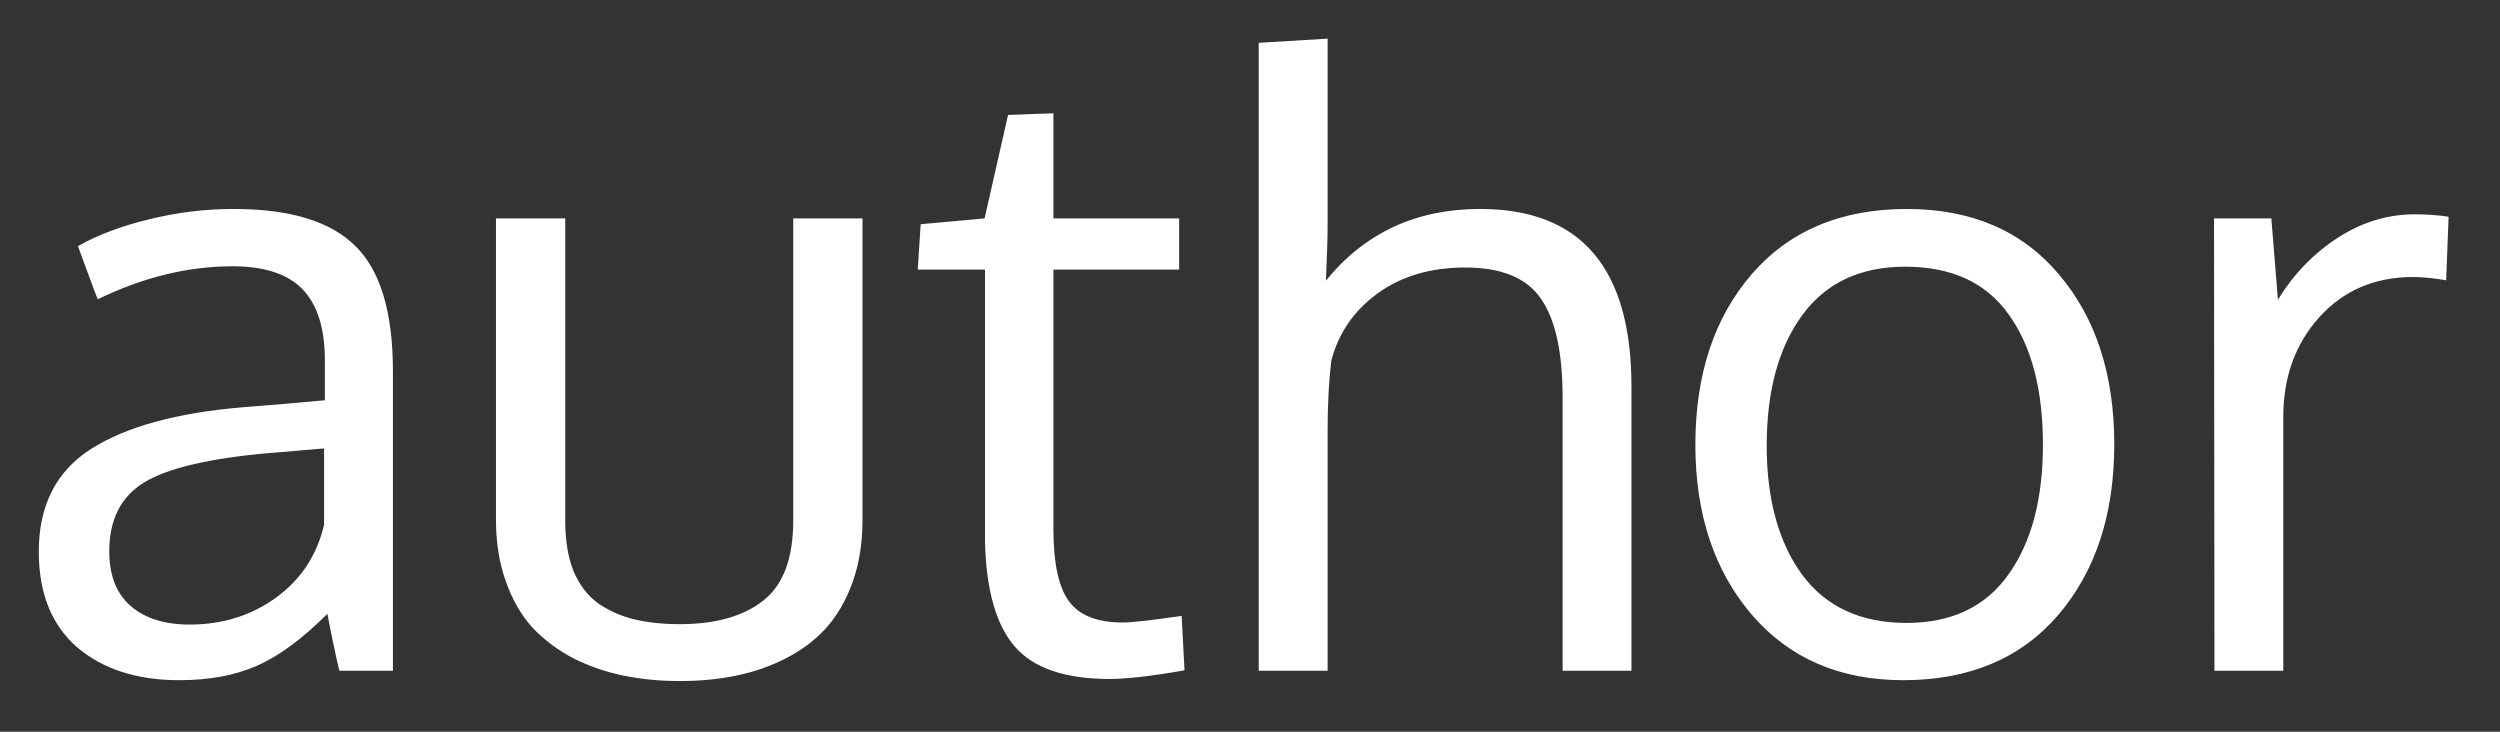 <svg width="41" height="12" viewBox="0 0 41 12" fill="none" xmlns="http://www.w3.org/2000/svg">
<rect x="0" y="0" width="41" height="12" fill="#333333" stroke="none"/>
<path d="M3.11 10.243C3.647 10.243 4.118 10.096 4.524 9.803C4.934 9.506 5.197 9.107 5.315 8.606V7.355C5.292 7.355 5.155 7.367 4.902 7.389C4.654 7.412 4.492 7.425 4.415 7.43C3.437 7.516 2.754 7.676 2.367 7.91C1.983 8.144 1.792 8.521 1.792 9.039C1.792 9.436 1.909 9.736 2.143 9.938C2.378 10.141 2.7 10.243 3.11 10.243ZM5.565 11C5.497 10.711 5.432 10.4 5.369 10.067C4.959 10.477 4.573 10.761 4.213 10.919C3.852 11.077 3.428 11.155 2.941 11.155C2.247 11.155 1.688 10.975 1.264 10.615C0.845 10.249 0.636 9.727 0.636 9.046C0.636 8.289 0.922 7.727 1.494 7.362C2.071 6.997 2.901 6.769 3.983 6.679C4.131 6.666 4.354 6.648 4.652 6.625C4.954 6.598 5.179 6.578 5.328 6.564V5.908C5.328 5.386 5.206 4.998 4.963 4.745C4.72 4.493 4.336 4.367 3.814 4.367C3.083 4.367 2.346 4.547 1.603 4.908C1.58 4.854 1.521 4.698 1.427 4.441C1.332 4.18 1.282 4.045 1.278 4.036C1.607 3.851 1.997 3.704 2.448 3.596C2.903 3.483 3.365 3.427 3.834 3.427C4.758 3.427 5.423 3.63 5.829 4.036C6.239 4.437 6.444 5.122 6.444 6.091V11H5.565ZM8.134 8.525V3.582H9.27V8.539C9.27 8.863 9.315 9.138 9.405 9.364C9.5 9.589 9.633 9.765 9.804 9.891C9.98 10.013 10.176 10.101 10.393 10.155C10.614 10.209 10.866 10.236 11.15 10.236C11.736 10.236 12.191 10.107 12.516 9.851C12.845 9.594 13.009 9.156 13.009 8.539V3.582H14.145V8.525C14.145 8.904 14.091 9.244 13.983 9.546C13.875 9.848 13.728 10.101 13.544 10.304C13.363 10.502 13.145 10.666 12.888 10.797C12.631 10.928 12.358 11.023 12.069 11.081C11.786 11.14 11.479 11.169 11.15 11.169C10.825 11.169 10.519 11.14 10.23 11.081C9.942 11.023 9.667 10.928 9.405 10.797C9.148 10.662 8.925 10.495 8.736 10.297C8.551 10.094 8.405 9.842 8.297 9.539C8.188 9.237 8.134 8.899 8.134 8.525ZM18.196 11.135C17.465 11.135 16.947 10.957 16.64 10.601C16.334 10.245 16.172 9.67 16.154 8.877V4.421H15.051L15.099 3.677L16.147 3.582L16.532 1.885L17.276 1.858V3.582H19.338V4.421H17.276V8.674C17.276 9.237 17.362 9.634 17.533 9.864C17.704 10.094 17.997 10.209 18.412 10.209C18.561 10.209 18.883 10.173 19.379 10.101L19.426 10.993C18.89 11.088 18.48 11.135 18.196 11.135ZM25.627 11V6.517C25.627 5.773 25.507 5.232 25.268 4.894C25.034 4.556 24.621 4.387 24.031 4.387C23.463 4.387 22.983 4.529 22.591 4.813C22.203 5.097 21.951 5.464 21.833 5.915C21.793 6.253 21.773 6.63 21.773 7.044V11H20.643V0.702L21.773 0.634V3.65C21.773 3.907 21.763 4.225 21.745 4.603C22.381 3.819 23.224 3.427 24.274 3.427C25.929 3.427 26.756 4.398 26.756 6.341V11H25.627ZM28.974 7.308C28.974 8.187 29.167 8.893 29.555 9.425C29.947 9.952 30.517 10.216 31.266 10.216C32.005 10.216 32.562 9.952 32.936 9.425C33.315 8.897 33.504 8.187 33.504 7.295C33.504 6.389 33.317 5.676 32.943 5.158C32.573 4.635 32.007 4.374 31.245 4.374C30.506 4.374 29.943 4.64 29.555 5.171C29.167 5.703 28.974 6.416 28.974 7.308ZM34.674 7.288C34.674 8.437 34.367 9.37 33.754 10.087C33.141 10.799 32.294 11.155 31.212 11.155C30.17 11.155 29.341 10.795 28.723 10.074C28.11 9.352 27.804 8.426 27.804 7.295C27.804 6.141 28.113 5.208 28.73 4.495C29.348 3.783 30.195 3.427 31.273 3.427C32.332 3.427 33.164 3.785 33.768 4.502C34.372 5.214 34.674 6.143 34.674 7.288ZM39.603 3.515C39.806 3.515 39.991 3.528 40.157 3.555L40.117 4.597C39.909 4.561 39.729 4.543 39.576 4.543C38.945 4.543 38.431 4.764 38.034 5.205C37.642 5.643 37.446 6.186 37.446 6.835V11H36.317C36.312 6.447 36.31 3.975 36.31 3.582H37.25L37.358 4.915C37.615 4.495 37.942 4.157 38.339 3.9C38.735 3.643 39.157 3.515 39.603 3.515Z" fill="white"/>
</svg>
